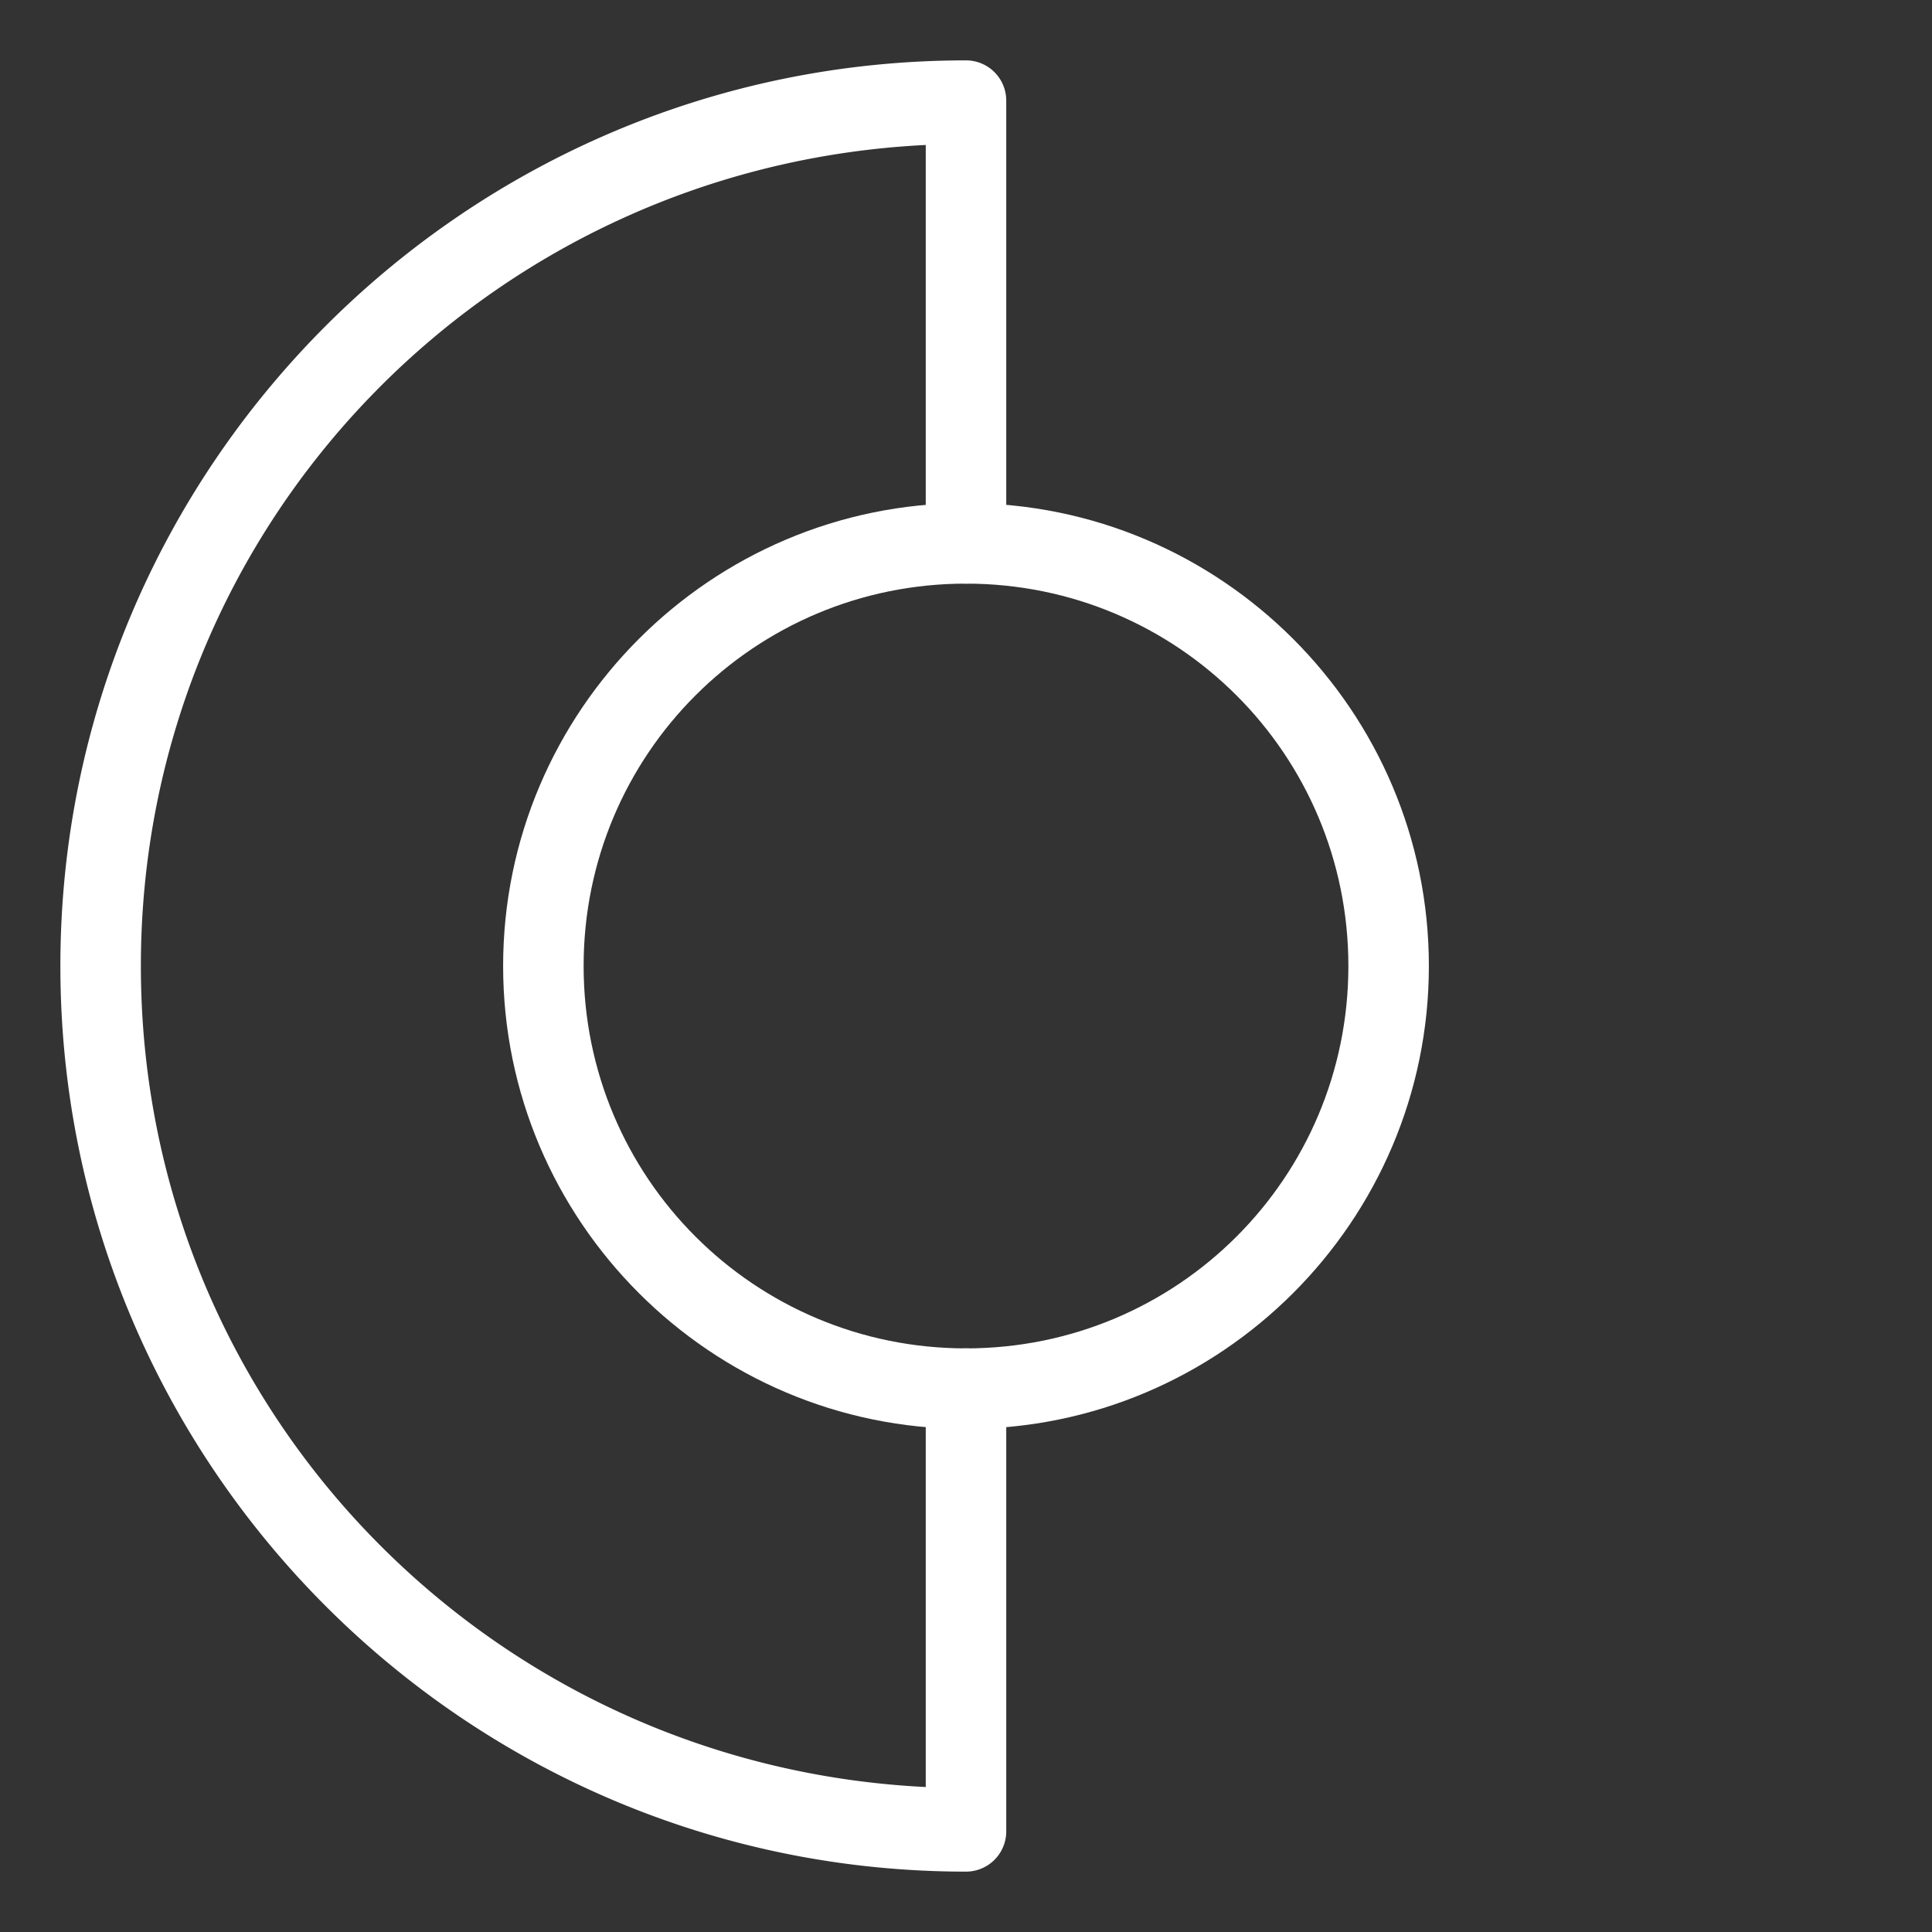 <?xml version="1.0" encoding="UTF-8"?>
<svg id="svg10" version="1.1" viewBox="0 0 48 48" xmlns="http://www.w3.org/2000/svg">
 <rect x="0" y="0" width="48" height="48" fill="#333333" stroke="none"/>
 <defs id="defs4">
  <style id="style2">.a{fill:none;stroke:#fff;stroke-width:2px;stroke-linecap:round;stroke-linejoin:round;}</style>
 </defs>
 <path id="circle6" d="m24 12.5c-6.339 0-11.5 5.161-11.5 11.5s5.161 11.5 11.5 11.5 11.5-5.161 11.5-11.5-5.161-11.5-11.5-11.5zm0 2c5.258 0 9.5 4.242 9.5 9.5s-4.242 9.5-9.5 9.5-9.5-4.242-9.5-9.5 4.242-9.5 9.5-9.5z" color="#000000" fill="#fff" stroke-linecap="round" stroke-linejoin="round" style="-inkscape-stroke:none"/>
 <path id="path8" d="m24 1.5c-12.415 0-22.5 10.085-22.5 22.5s10.085 22.5 22.5 22.5a1 1 0 0 0 1-1v-11a1 1 0 0 0-1-1 1 1 0 0 0-1 1v9.898c-10.858-0.531-19.5-9.407-19.5-20.398s8.642-19.867 19.5-20.398v9.898a1 1 0 0 0 1 1 1 1 0 0 0 1-1v-11a1 1 0 0 0-1-1z" color="#000000" fill="#fff" stroke-linecap="round" stroke-linejoin="round" style="-inkscape-stroke:none"/>
</svg>
